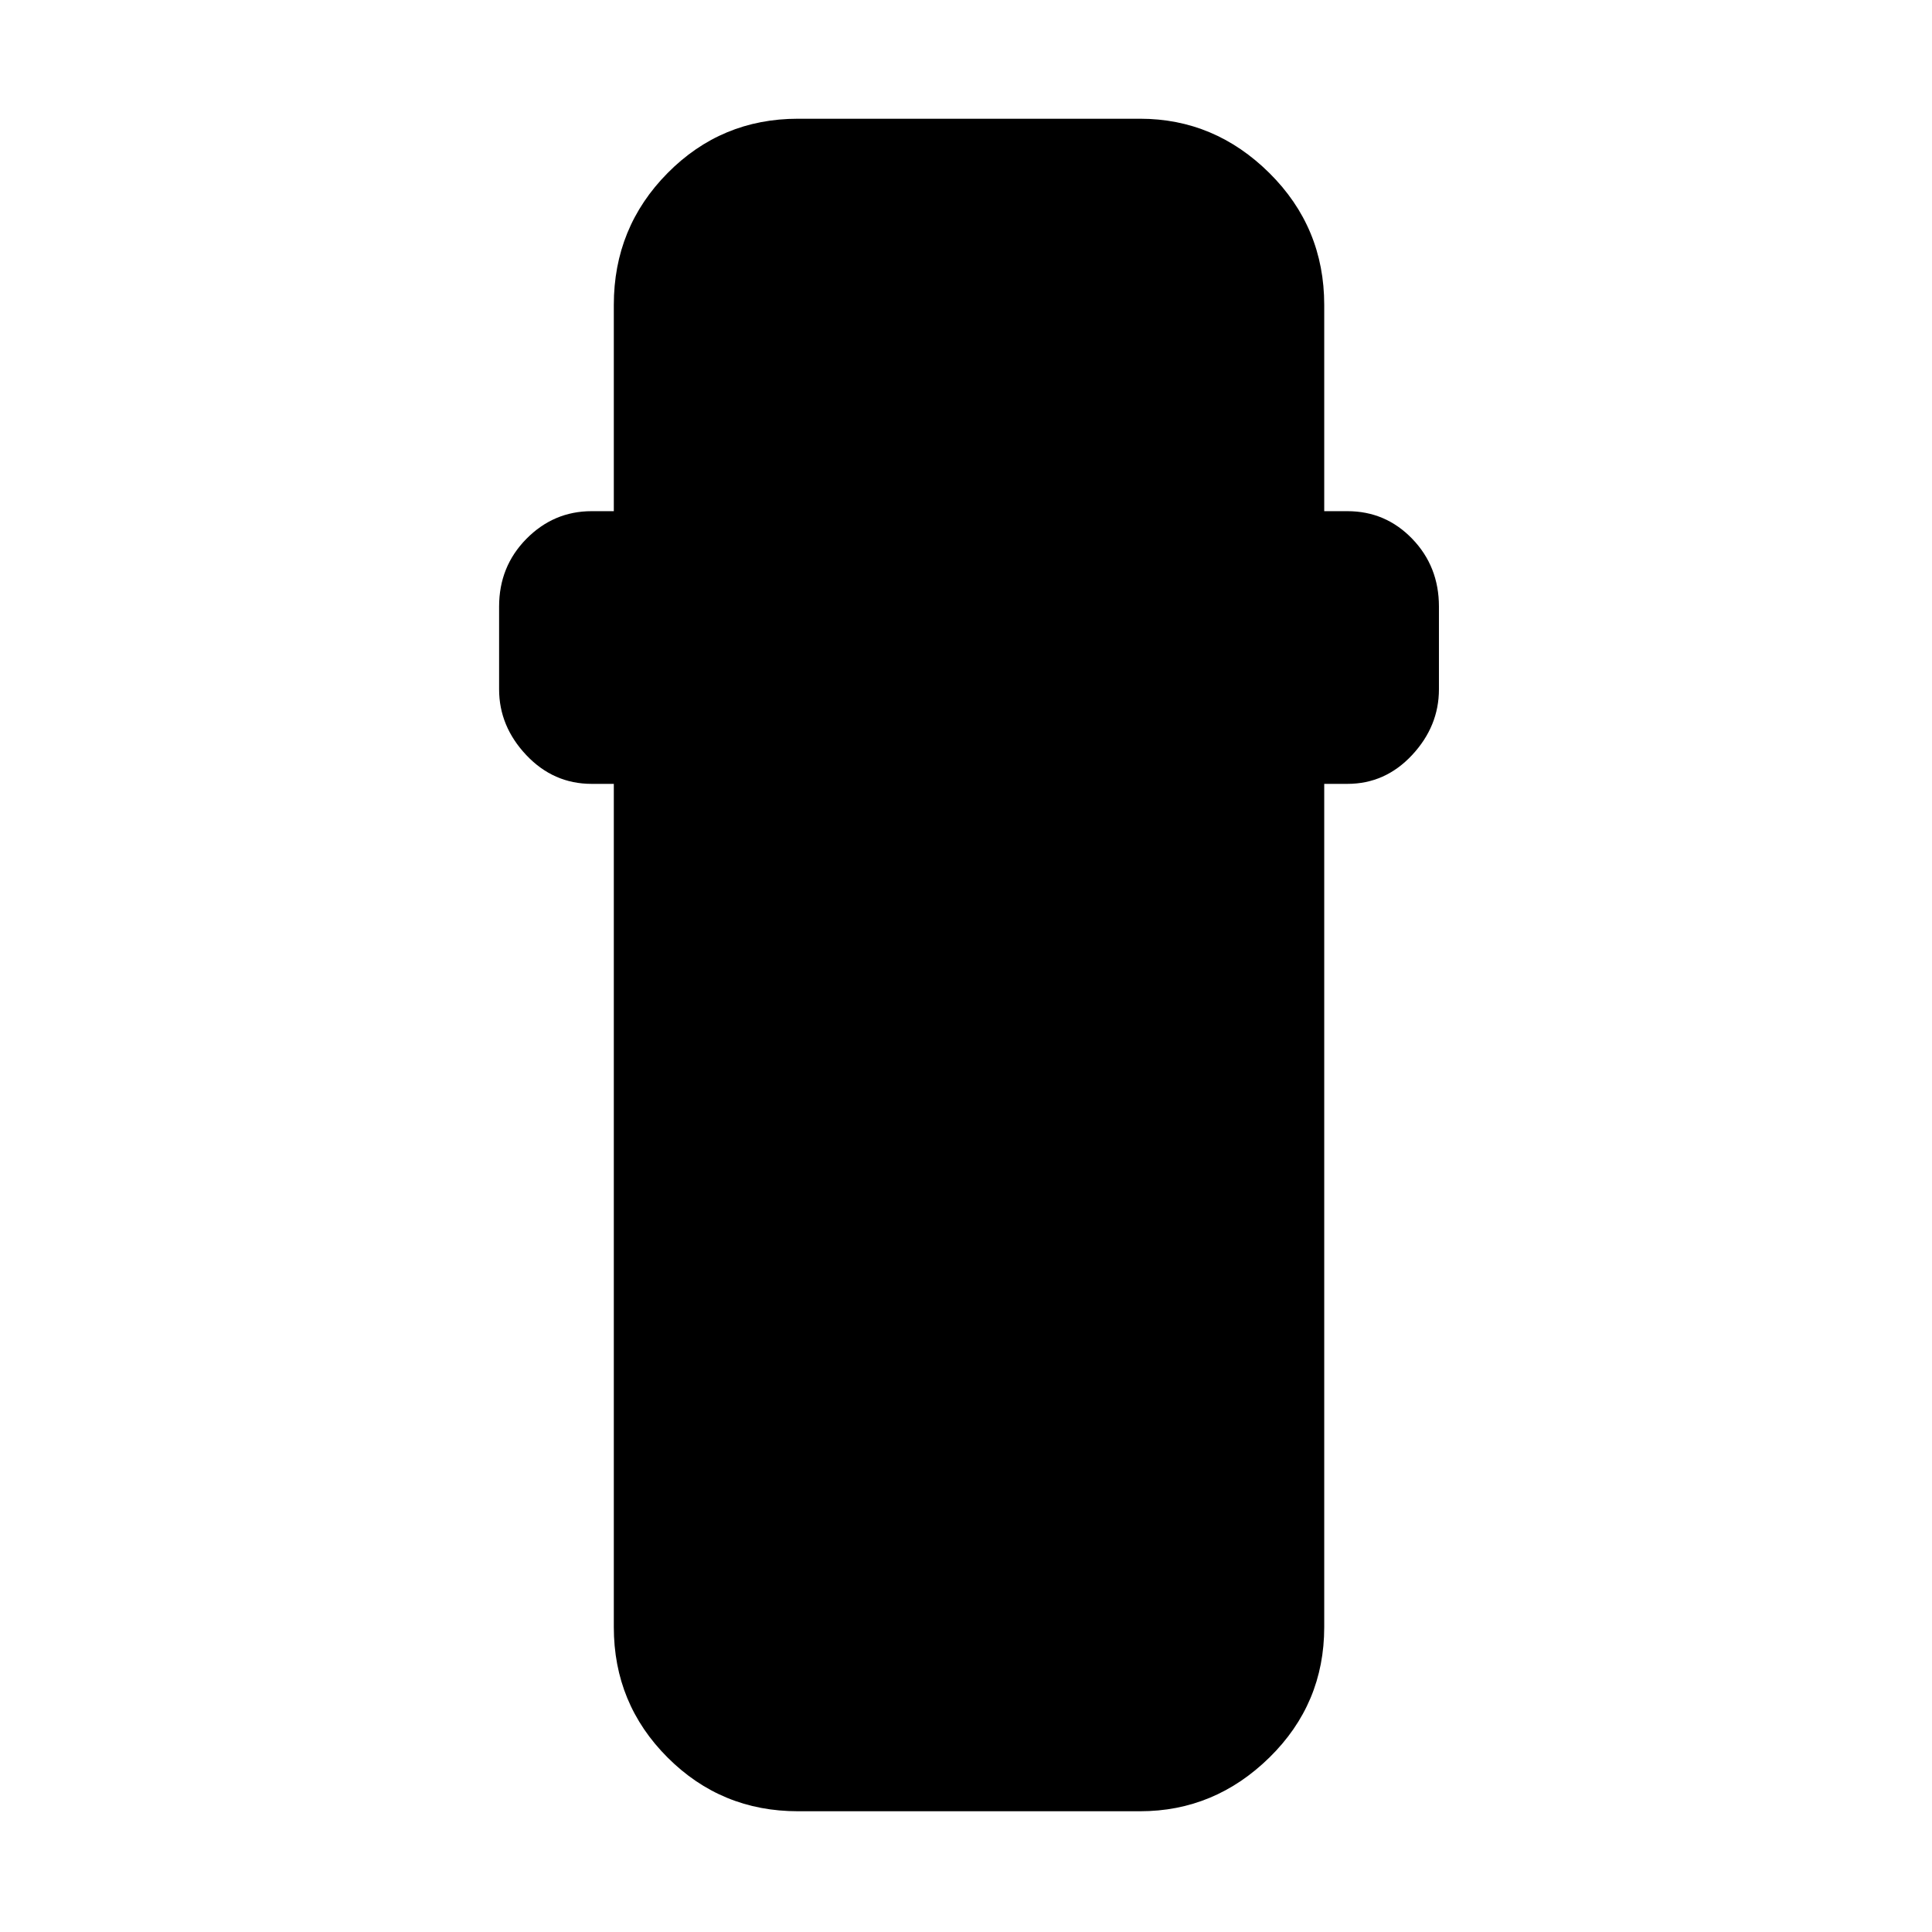 <svg xmlns="http://www.w3.org/2000/svg" height="48" viewBox="0 -960 960 960" width="48"><path d="M396.5-60q-38.08 0-64.79-26.71Q305-113.42 305-151.5v-419h-11q-19 0-32.5-14.31Q248-599.13 248-617.5v-41.1q0-19.9 13.56-33.65Q275.13-706 294-706h11v-102.5q0-38.49 26.71-65.5 26.71-27 64.79-27h170q37.03 0 64.27 27Q658-846.99 658-808.5V-706h11.5q19 0 32.25 13.75T715-658.6v41.1q0 18.37-13.35 32.69-13.35 14.31-32.15 14.31H658v419q0 38.08-27.23 64.79Q603.53-60 566.5-60h-170Z"/></svg>
